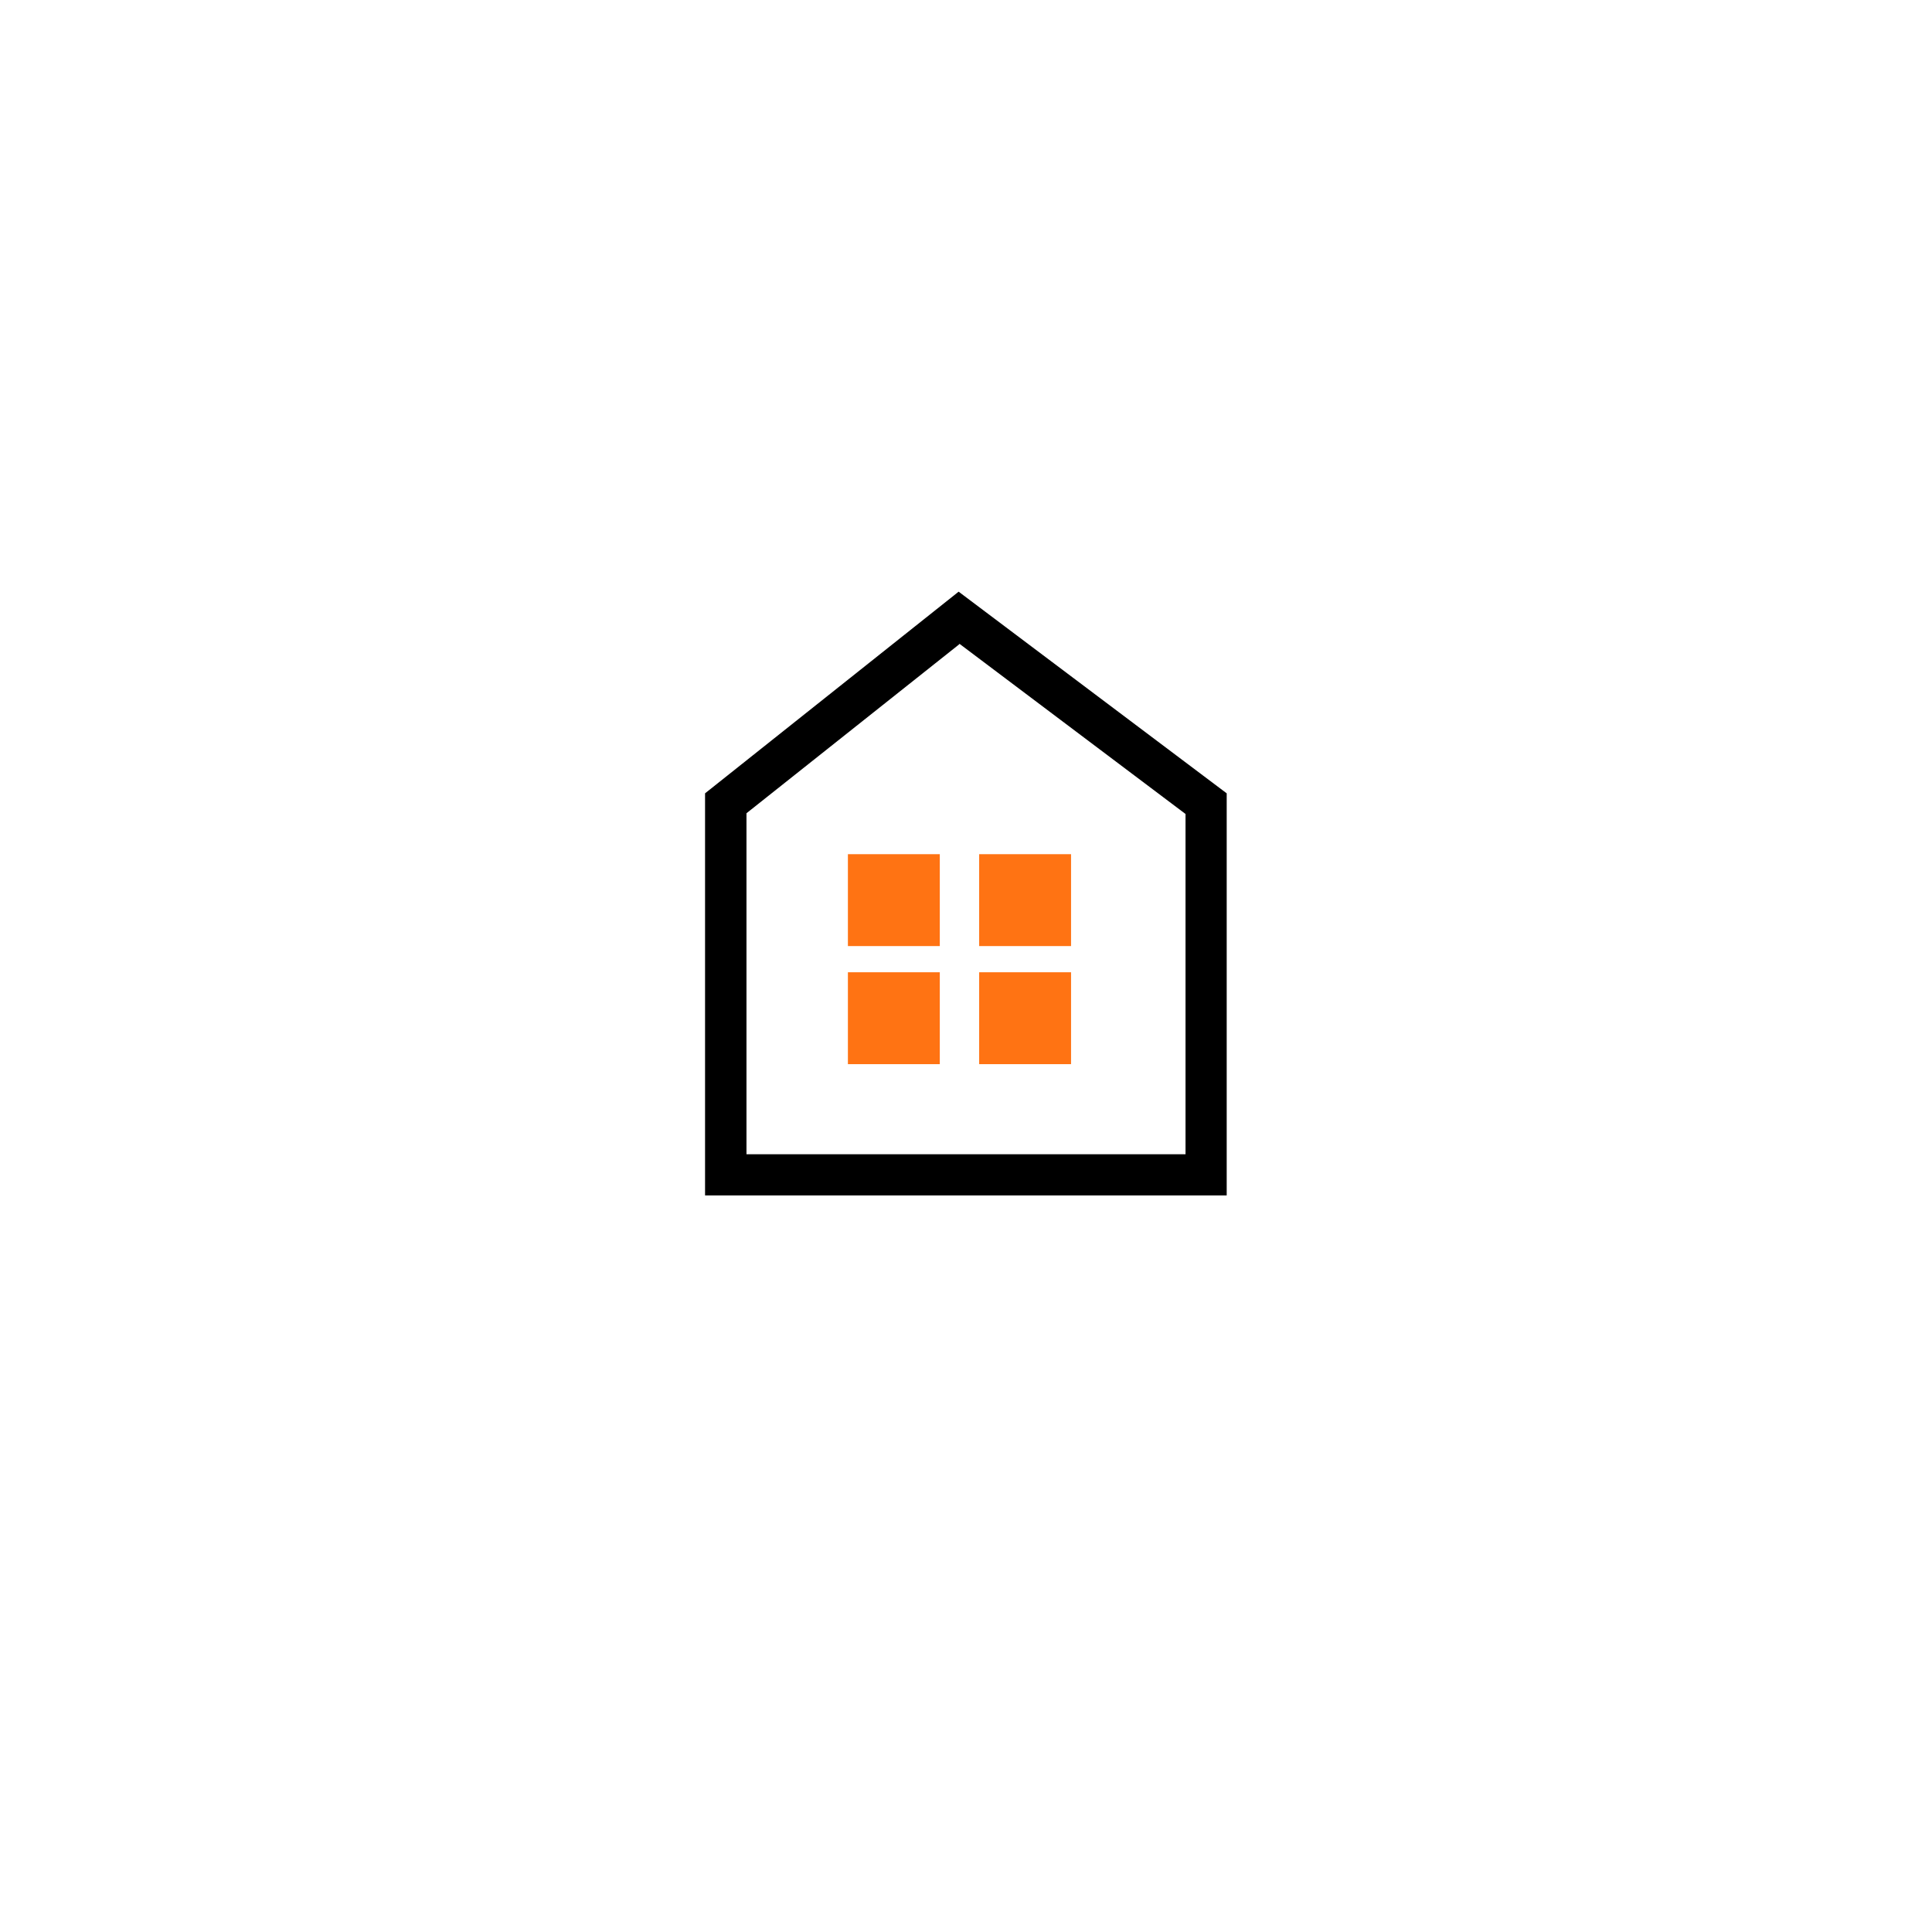 <svg width="160" height="160" viewBox="0 0 160 160" fill="none" xmlns="http://www.w3.org/2000/svg">
<g filter="url(#filter0_d_905_12756)">
<circle cx="80" cy="74" r="48" fill="white"/>
</g>
<path d="M79.45 53.31L98.18 67.41V95.59H61.82V67.35L79.45 53.35V53.31ZM79.39 49L58.39 65.7V99H101.59V65.7L79.39 49Z" fill="black"/>
<path d="M77.83 70.74H70.22V78.35H77.83V70.74Z" fill="#FF7313"/>
<path d="M88.7 70.74H81.09V78.35H88.7V70.74Z" fill="#FF7313"/>
<path d="M77.83 80.519H70.22V88.129H77.83V80.519Z" fill="#FF7313"/>
<path d="M88.7 80.519H81.09V88.129H88.7V80.519Z" fill="#FF7313"/>
<defs>
<filter id="filter0_d_905_12756" x="0" y="0" width="160" height="160" filterUnits="userSpaceOnUse" color-interpolation-filters="sRGB">
<feFlood flood-opacity="0" result="BackgroundImageFix"/>
<feColorMatrix in="SourceAlpha" type="matrix" values="0 0 0 0 0 0 0 0 0 0 0 0 0 0 0 0 0 0 127 0" result="hardAlpha"/>
<feOffset dy="6"/>
<feGaussianBlur stdDeviation="16"/>
<feComposite in2="hardAlpha" operator="out"/>
<feColorMatrix type="matrix" values="0 0 0 0 0 0 0 0 0 0 0 0 0 0 0 0 0 0 0.08 0"/>
<feBlend mode="normal" in2="BackgroundImageFix" result="effect1_dropShadow_905_12756"/>
<feBlend mode="normal" in="SourceGraphic" in2="effect1_dropShadow_905_12756" result="shape"/>
</filter>
</defs>
</svg>
